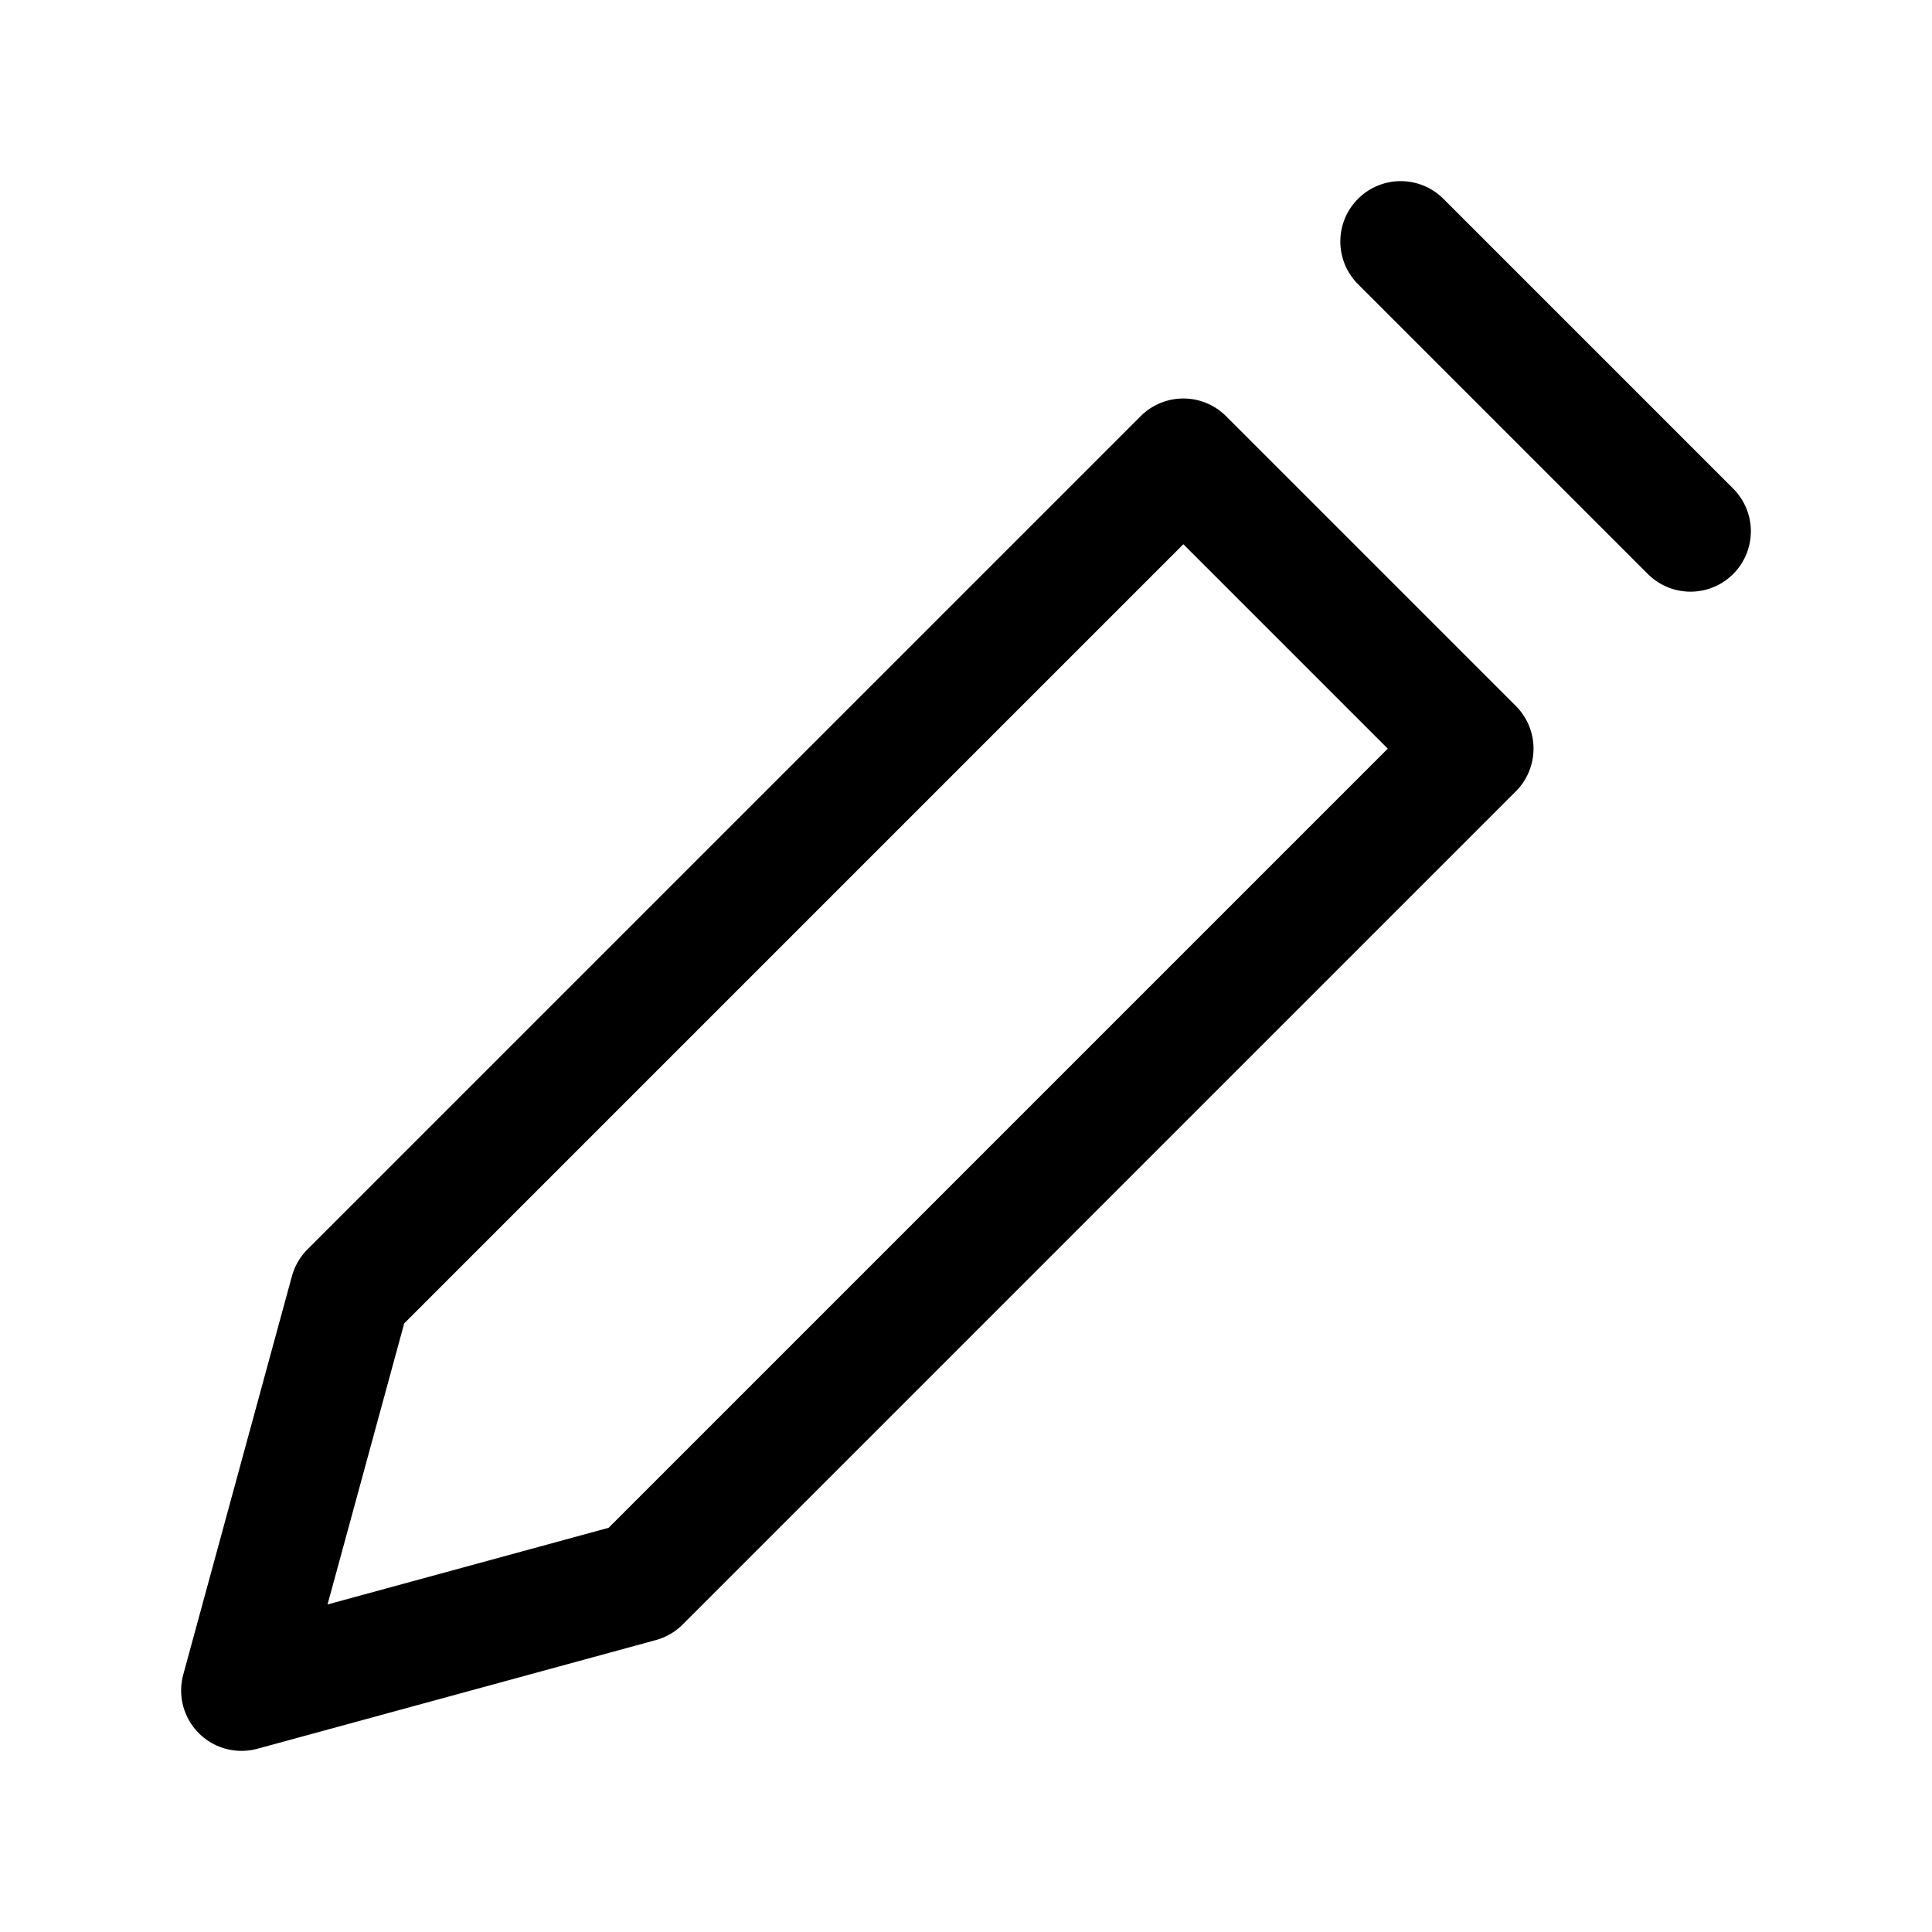 <svg width="24" height="24" viewBox="0 0 24 24" fill="none" xmlns="http://www.w3.org/2000/svg">
<path d="M17.4 3L21 6.6" stroke="black" stroke-width="1.5" stroke-linecap="round" stroke-linejoin="round"/>
<path d="M7.95 19.65L18.3 9.3L14.7 5.7L4.35 16.05L3 21L7.95 19.65Z" stroke="black" stroke-width="1.5" stroke-linecap="round" stroke-linejoin="round"/>
</svg>
